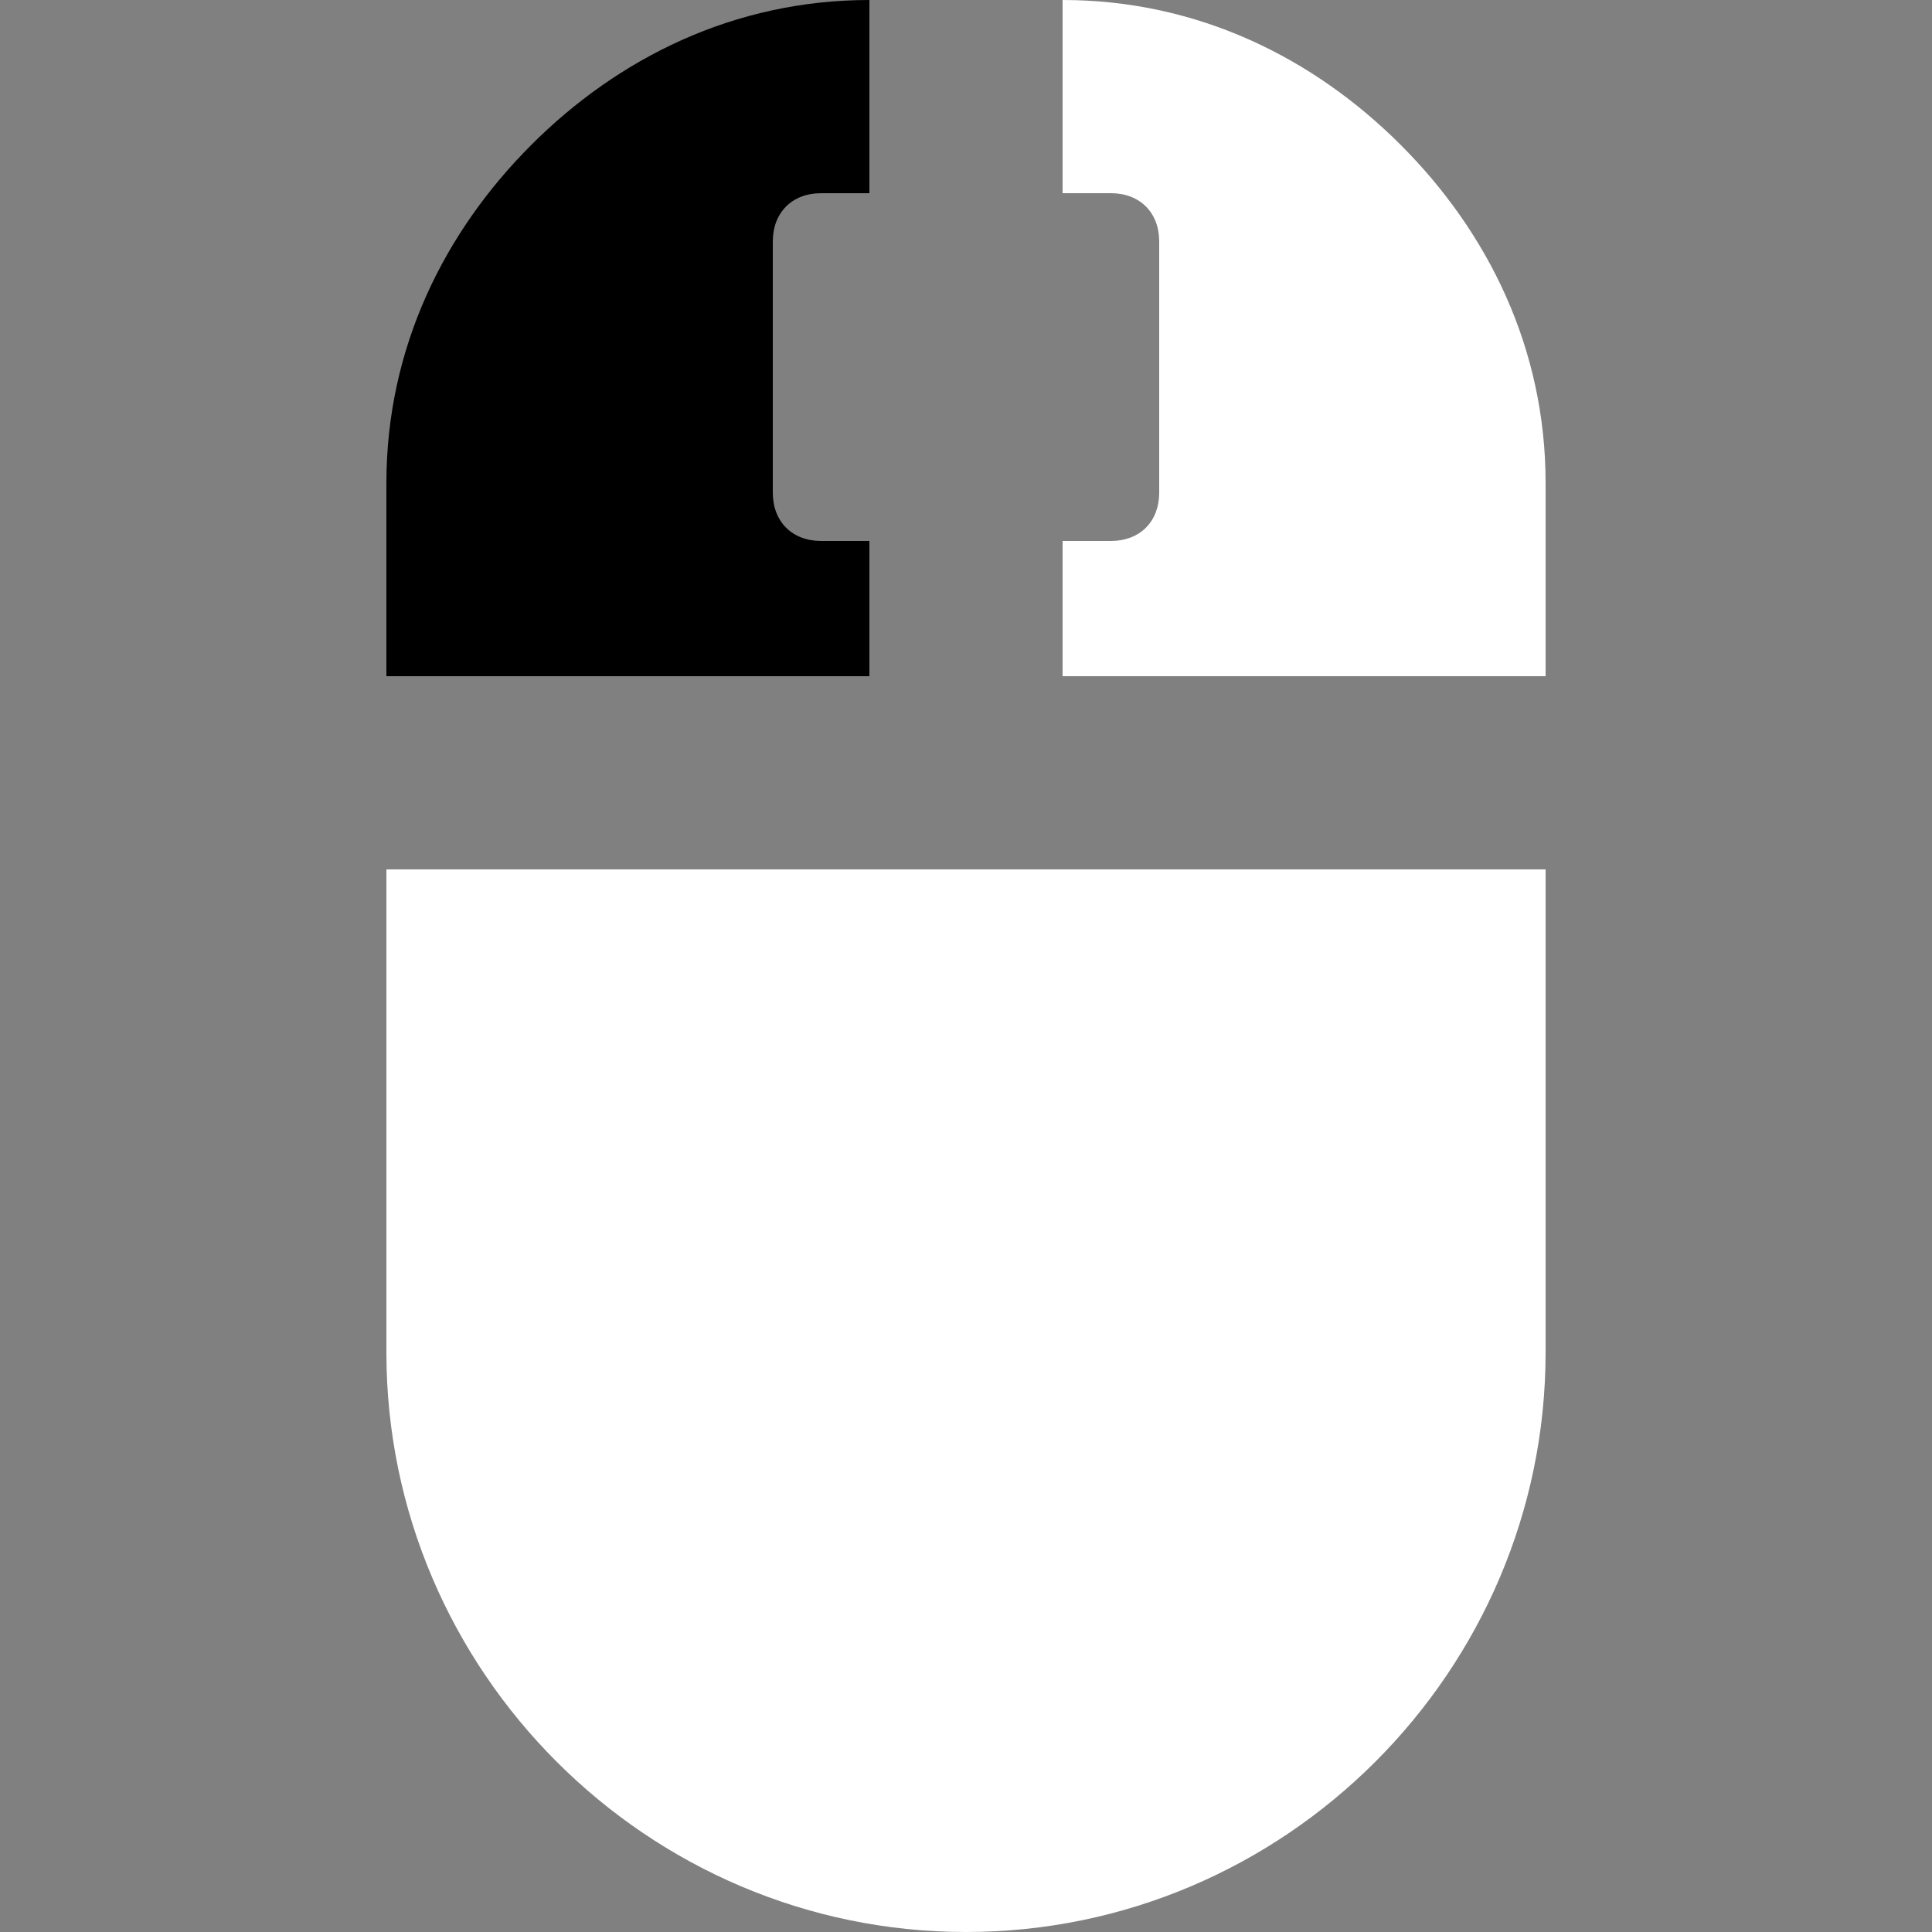 <?xml version="1.0" encoding="iso-8859-1"?>
<?xml-stylesheet type="text/css" href="../css/style.css"?>
<!-- Generator: Adobe Illustrator 19.0.0, SVG Export Plug-In . SVG Version: 6.00 Build 0)  -->
<svg version="1.1" id="Capa_1" xmlns="http://www.w3.org/2000/svg" xmlns:xlink="http://www.w3.org/1999/xlink" x="0px" y="0px"
	 viewBox="0 0 512 512" style="enable-background:new 0 0 512 512;" xml:space="preserve">
<rect x="0" y="0" width="512" height="512" fill="#808080" stroke="none"/>
<g>
	<g>
		<path fill="#ffffff" d="M102.4,230.4v128c0,84.48,69.12,153.6,153.6,153.6s153.6-69.12,153.6-153.6v-128H102.4z"/>
	</g>
</g>
<g>
	<g>
		<path class="mouse-click" d="M217.6,51.2h12.8V0c-35.84,0-66.56,15.36-89.6,38.4c-23.04,23.04-38.4,53.76-38.4,89.6v51.2h128v-35.84h-12.8
			c-7.68,0-12.8-5.12-12.8-12.8V64C204.8,56.32,209.92,51.2,217.6,51.2z"/>
	</g>
</g>
<g>
	<g>
		<path fill="#ffffff" d="M371.2,38.4C348.16,15.36,317.44,0,281.6,0v51.2h12.8c7.68,0,12.8,5.12,12.8,12.8v66.56c0,7.68-5.12,12.8-12.8,12.8h-12.8
			v35.84h128V128C409.6,92.16,394.24,61.44,371.2,38.4z"/>
	</g>
</g>
<g>
</g>
<g>
</g>
<g>
</g>
<g>
</g>
<g>
</g>
<g>
</g>
<g>
</g>
<g>
</g>
<g>
</g>
<g>
</g>
<g>
</g>
<g>
</g>
<g>
</g>
<g>
</g>
<g>
</g>
</svg>
